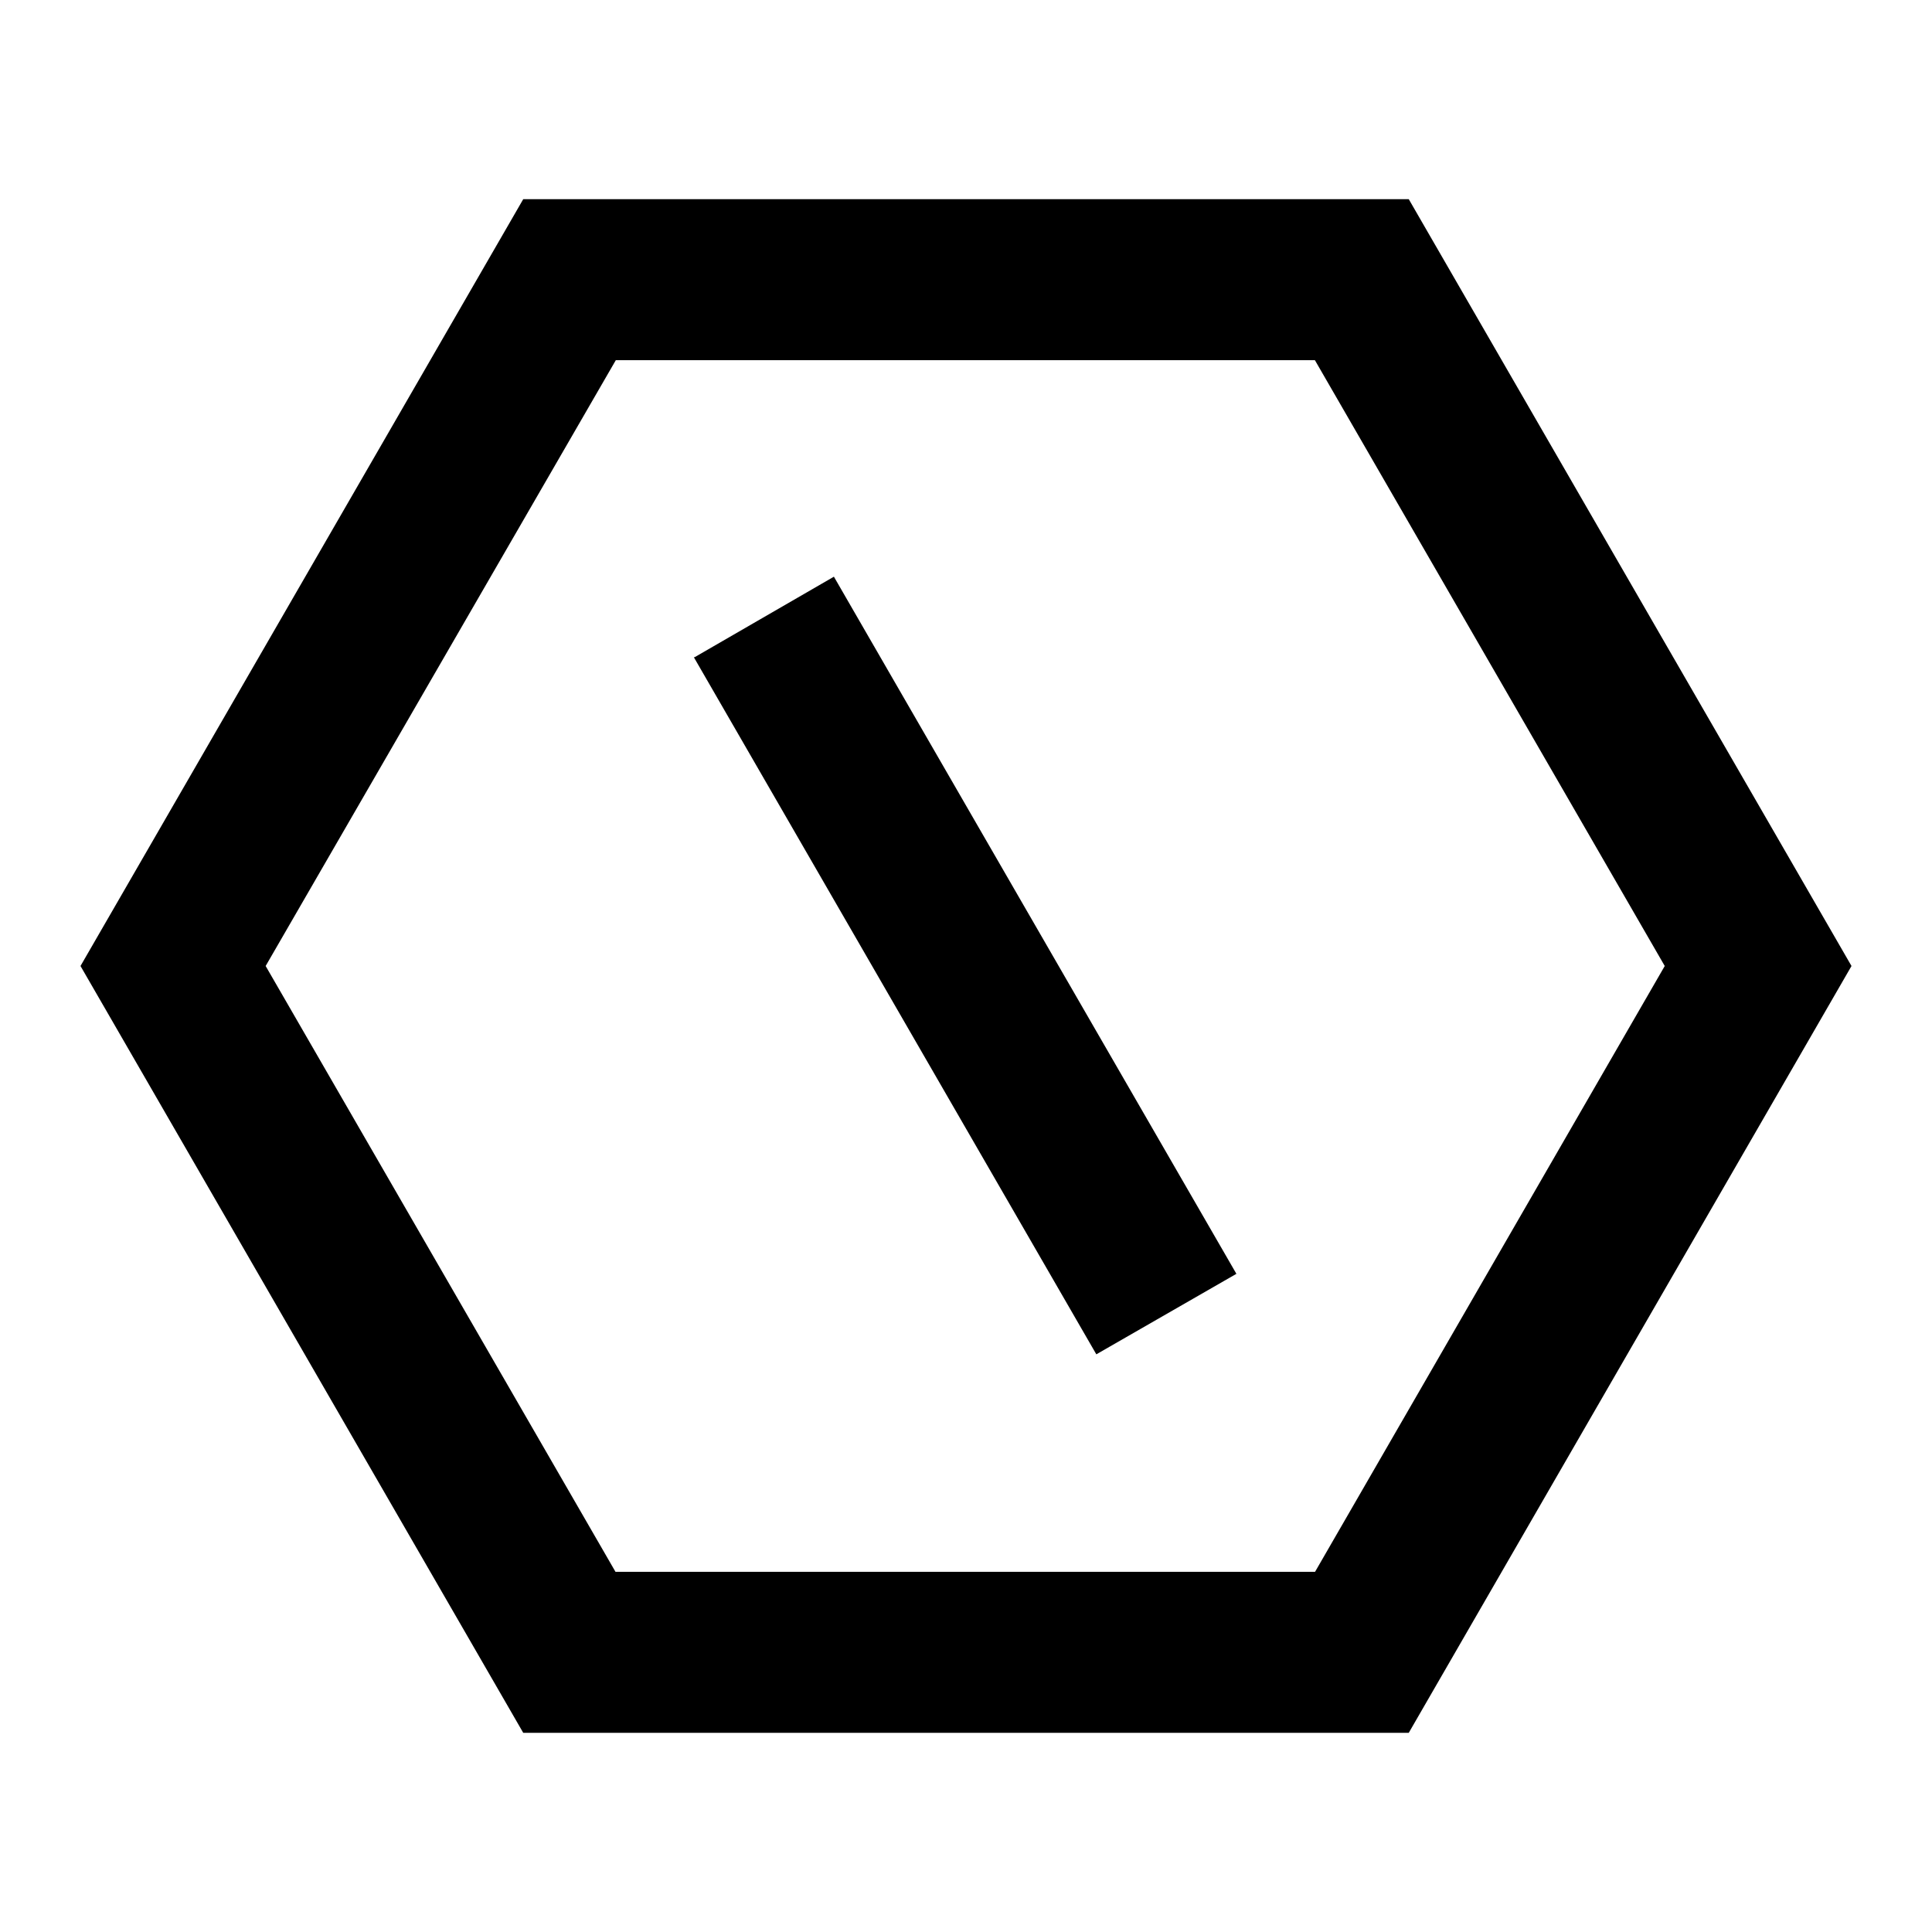 <svg viewBox="0 0 24 24" xmlns="http://www.w3.org/2000/svg"><path fill="none" d="M0 0h24v24H0Z"/><path d="M17.5 2.474L23 12l-5.5 9.526h-11L1 12l5.5-9.526h11Zm-1.16 2H7.65L3.3 12l4.346 7.526h8.69L20.68 12l-4.346-7.526Zm-7.711 3.69l1.73-1 5 8.66 -1.74 1 -5-8.66Z"/></svg>